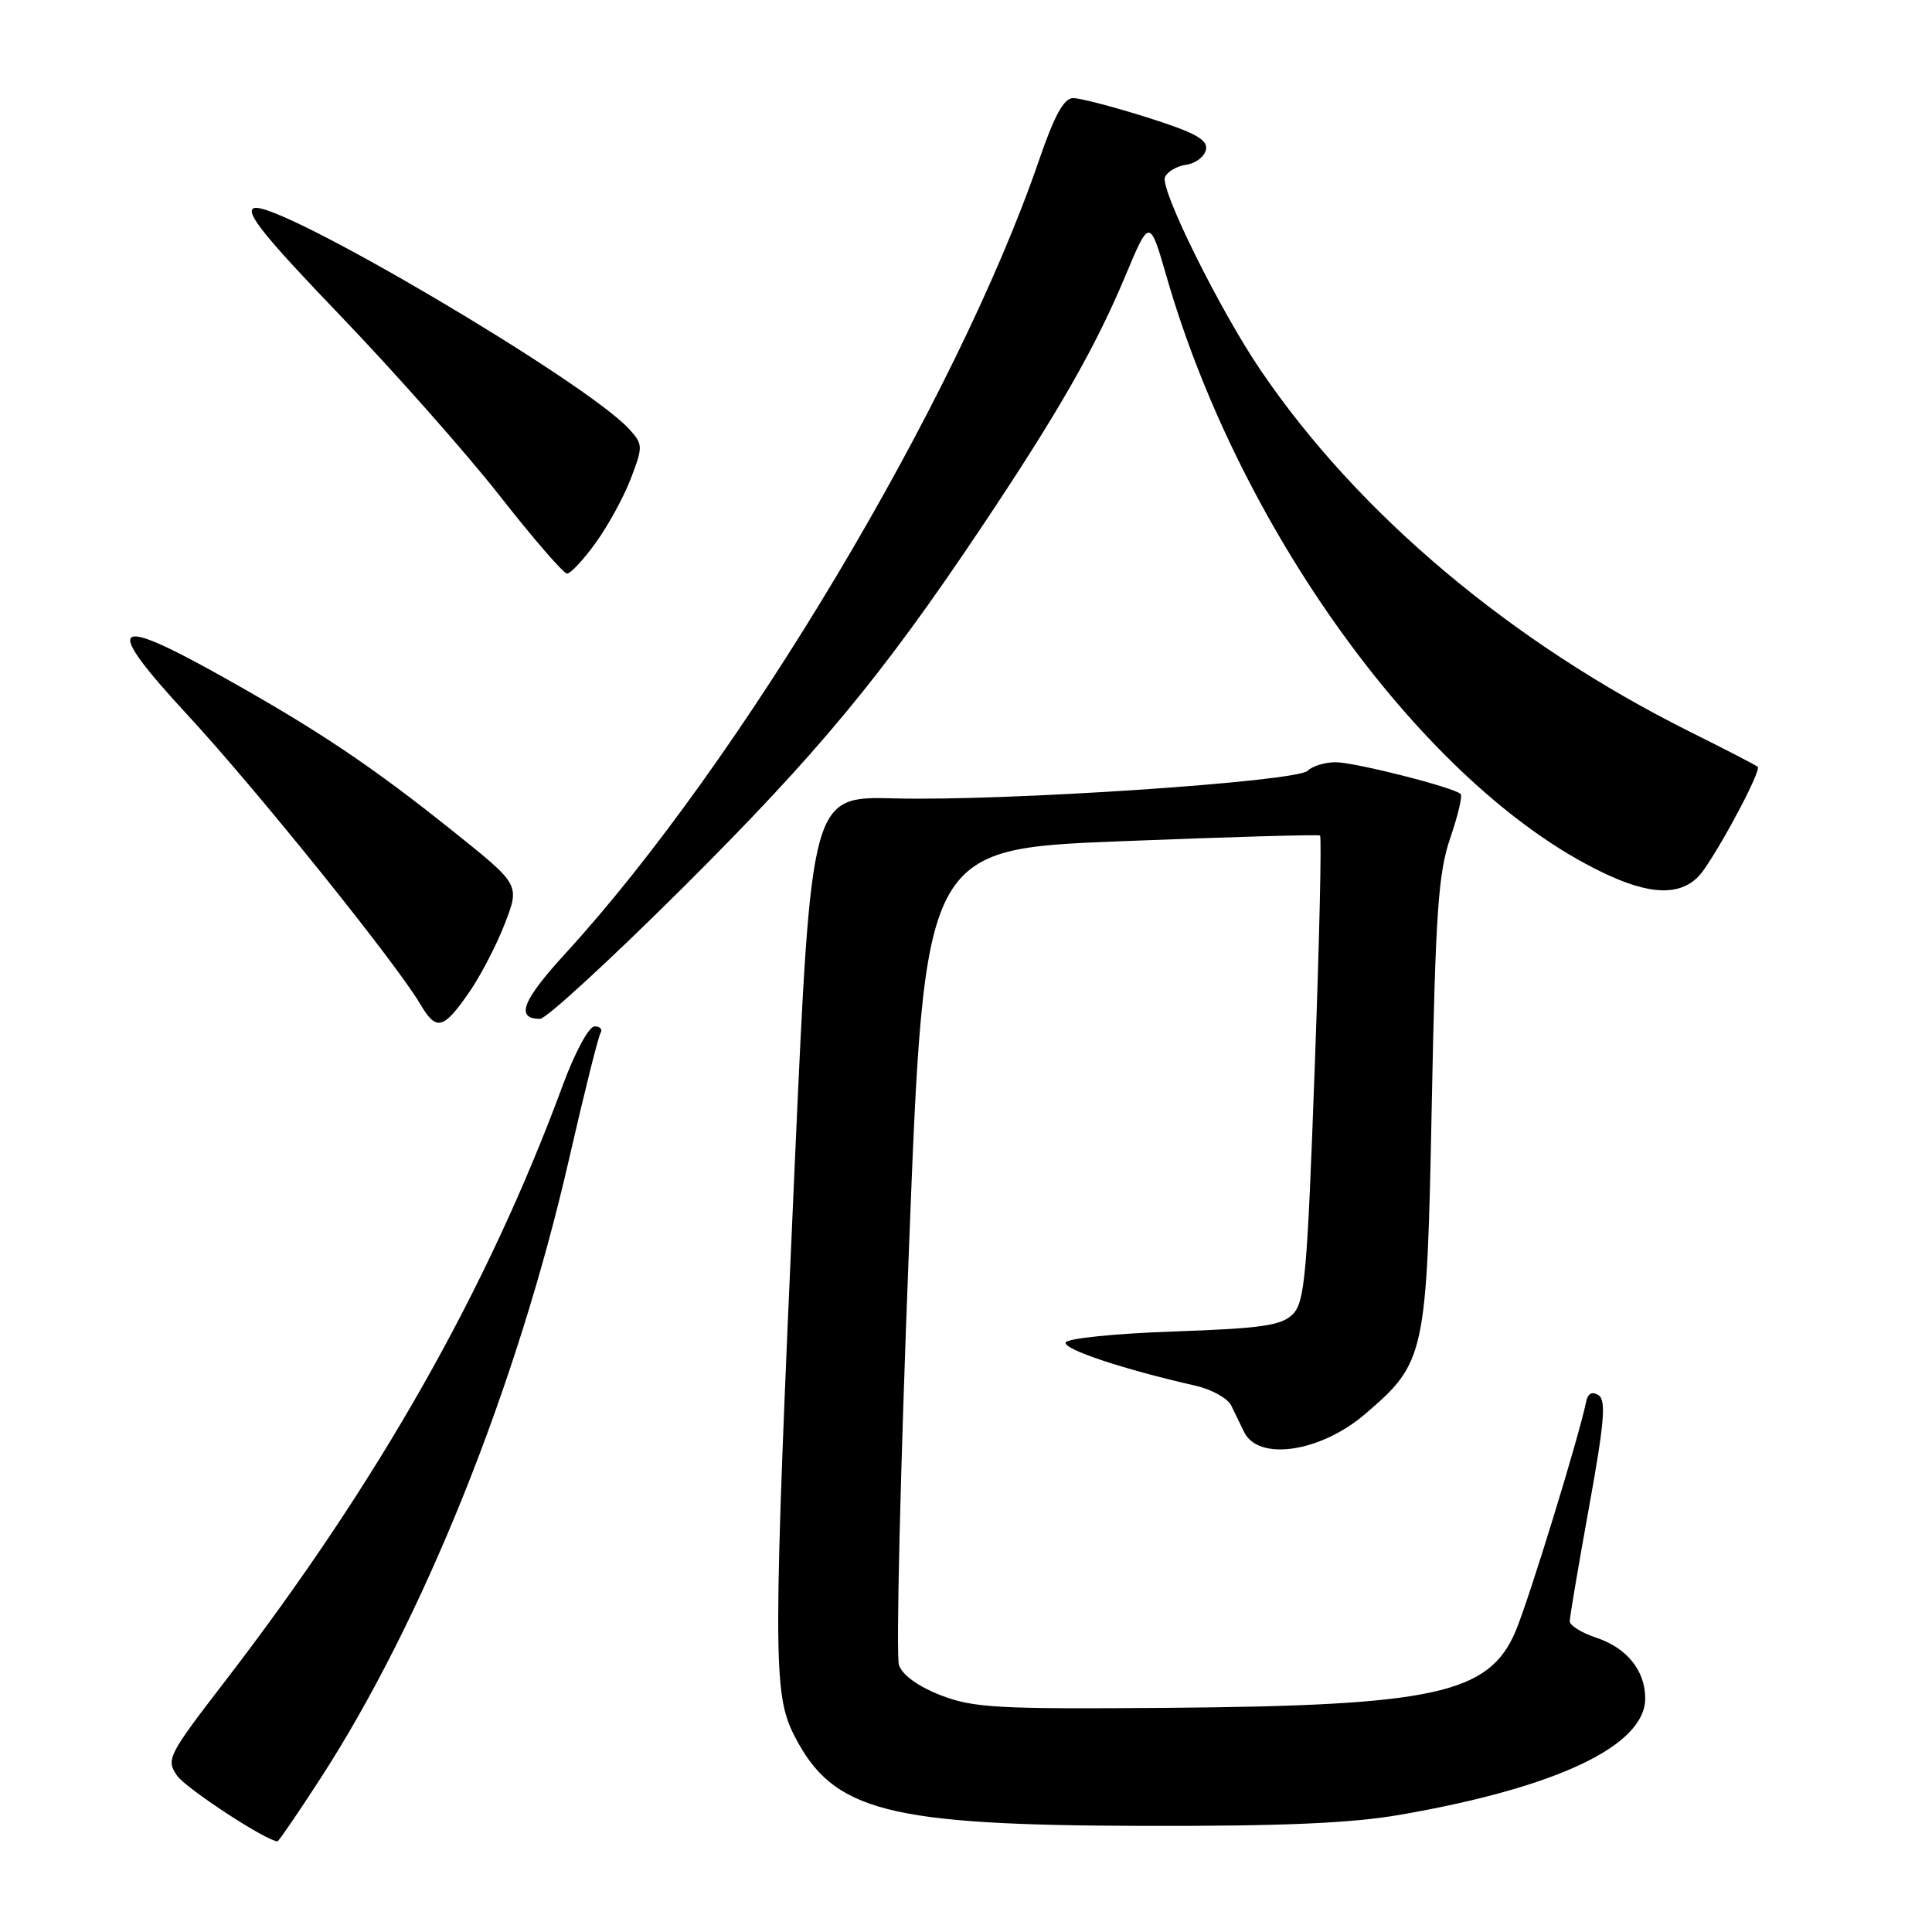 <?xml version="1.0" encoding="UTF-8" standalone="no"?>
<!DOCTYPE svg PUBLIC "-//W3C//DTD SVG 1.1//EN" "http://www.w3.org/Graphics/SVG/1.1/DTD/svg11.dtd" >
<svg xmlns="http://www.w3.org/2000/svg" xmlns:xlink="http://www.w3.org/1999/xlink" version="1.1" viewBox="0 0 256 256">
 <g >
 <path fill="currentColor"
d=" M 42.40 235.75 C 56.04 214.74 68.50 183.73 75.40 153.60 C 77.39 144.90 79.27 137.38 79.57 136.89 C 79.87 136.40 79.52 136.00 78.79 136.00 C 78.04 136.00 76.20 139.39 74.59 143.75 C 64.60 170.83 50.11 196.40 29.82 222.77 C 22.25 232.60 21.98 233.13 23.45 235.27 C 24.63 236.97 35.24 243.92 36.77 243.99 C 36.92 243.99 39.46 240.29 42.40 235.75 Z  M 185.62 240.45 C 206.35 236.84 218.00 231.30 218.00 225.05 C 218.00 221.36 215.56 218.34 211.50 217.00 C 209.57 216.36 208.00 215.38 208.00 214.82 C 208.00 214.26 209.15 207.47 210.55 199.74 C 212.60 188.43 212.84 185.52 211.80 184.86 C 210.95 184.33 210.38 184.64 210.16 185.78 C 209.24 190.33 202.57 212.04 200.81 216.18 C 197.29 224.45 190.07 226.02 154.50 226.30 C 132.24 226.48 128.97 226.30 124.68 224.64 C 121.70 223.49 119.58 221.97 119.12 220.64 C 118.71 219.46 119.30 194.65 120.44 165.50 C 122.50 112.50 122.50 112.50 148.50 111.47 C 162.80 110.90 174.68 110.56 174.91 110.71 C 175.14 110.86 174.82 124.79 174.20 141.67 C 173.21 168.94 172.89 172.56 171.29 174.15 C 169.80 175.64 167.20 176.02 155.51 176.43 C 147.70 176.70 141.38 177.35 141.20 177.89 C 140.90 178.80 148.88 181.45 158.40 183.61 C 160.55 184.10 162.69 185.29 163.15 186.25 C 163.62 187.21 164.38 188.79 164.85 189.75 C 166.75 193.65 174.97 192.43 180.87 187.38 C 188.89 180.51 189.07 179.70 189.72 146.15 C 190.22 120.94 190.58 115.69 192.15 111.09 C 193.17 108.11 193.80 105.47 193.55 105.21 C 192.67 104.34 179.53 101.00 176.97 101.00 C 175.56 101.00 173.89 101.51 173.27 102.13 C 171.81 103.59 133.10 106.18 118.50 105.79 C 107.50 105.50 107.50 105.50 105.32 154.00 C 102.40 219.30 102.39 224.39 105.25 229.98 C 110.38 240.03 117.50 241.86 151.62 241.94 C 170.01 241.98 179.12 241.59 185.62 240.45 Z  M 62.21 131.42 C 63.70 129.26 65.81 125.19 66.90 122.37 C 68.88 117.23 68.88 117.23 60.19 110.27 C 49.23 101.49 42.17 96.76 29.23 89.53 C 14.62 81.37 13.62 82.59 24.91 94.80 C 33.99 104.62 52.43 127.53 55.70 133.07 C 57.83 136.67 58.74 136.44 62.21 131.42 Z  M 90.35 117.75 C 108.33 99.86 116.87 89.56 129.96 70.00 C 140.13 54.81 145.09 46.16 149.06 36.69 C 152.33 28.87 152.33 28.87 154.60 36.73 C 164.55 71.21 189.86 105.41 213.30 116.05 C 219.47 118.85 223.45 118.60 225.77 115.25 C 228.61 111.16 233.38 102.05 232.91 101.61 C 232.69 101.40 228.68 99.33 224.00 97.00 C 200.24 85.15 179.97 68.10 167.04 49.06 C 161.65 41.12 153.73 25.15 154.36 23.49 C 154.65 22.76 155.91 22.01 157.18 21.83 C 158.44 21.65 159.62 20.74 159.80 19.81 C 160.05 18.50 158.34 17.56 152.01 15.56 C 147.55 14.15 143.13 13.00 142.20 13.00 C 140.97 13.00 139.72 15.27 137.67 21.25 C 126.73 53.09 98.08 101.07 74.91 126.35 C 69.19 132.60 68.26 135.00 71.57 135.00 C 72.36 135.00 80.81 127.24 90.35 117.75 Z  M 78.94 71.92 C 80.56 69.68 82.66 65.85 83.59 63.41 C 85.21 59.16 85.20 58.88 83.39 56.88 C 77.73 50.62 36.66 26.42 33.65 27.58 C 32.40 28.06 35.04 31.35 45.12 41.85 C 52.33 49.36 61.84 60.11 66.26 65.75 C 70.68 71.39 74.67 76.00 75.14 76.00 C 75.61 76.00 77.32 74.17 78.94 71.92 Z "/>
</g>
</svg>